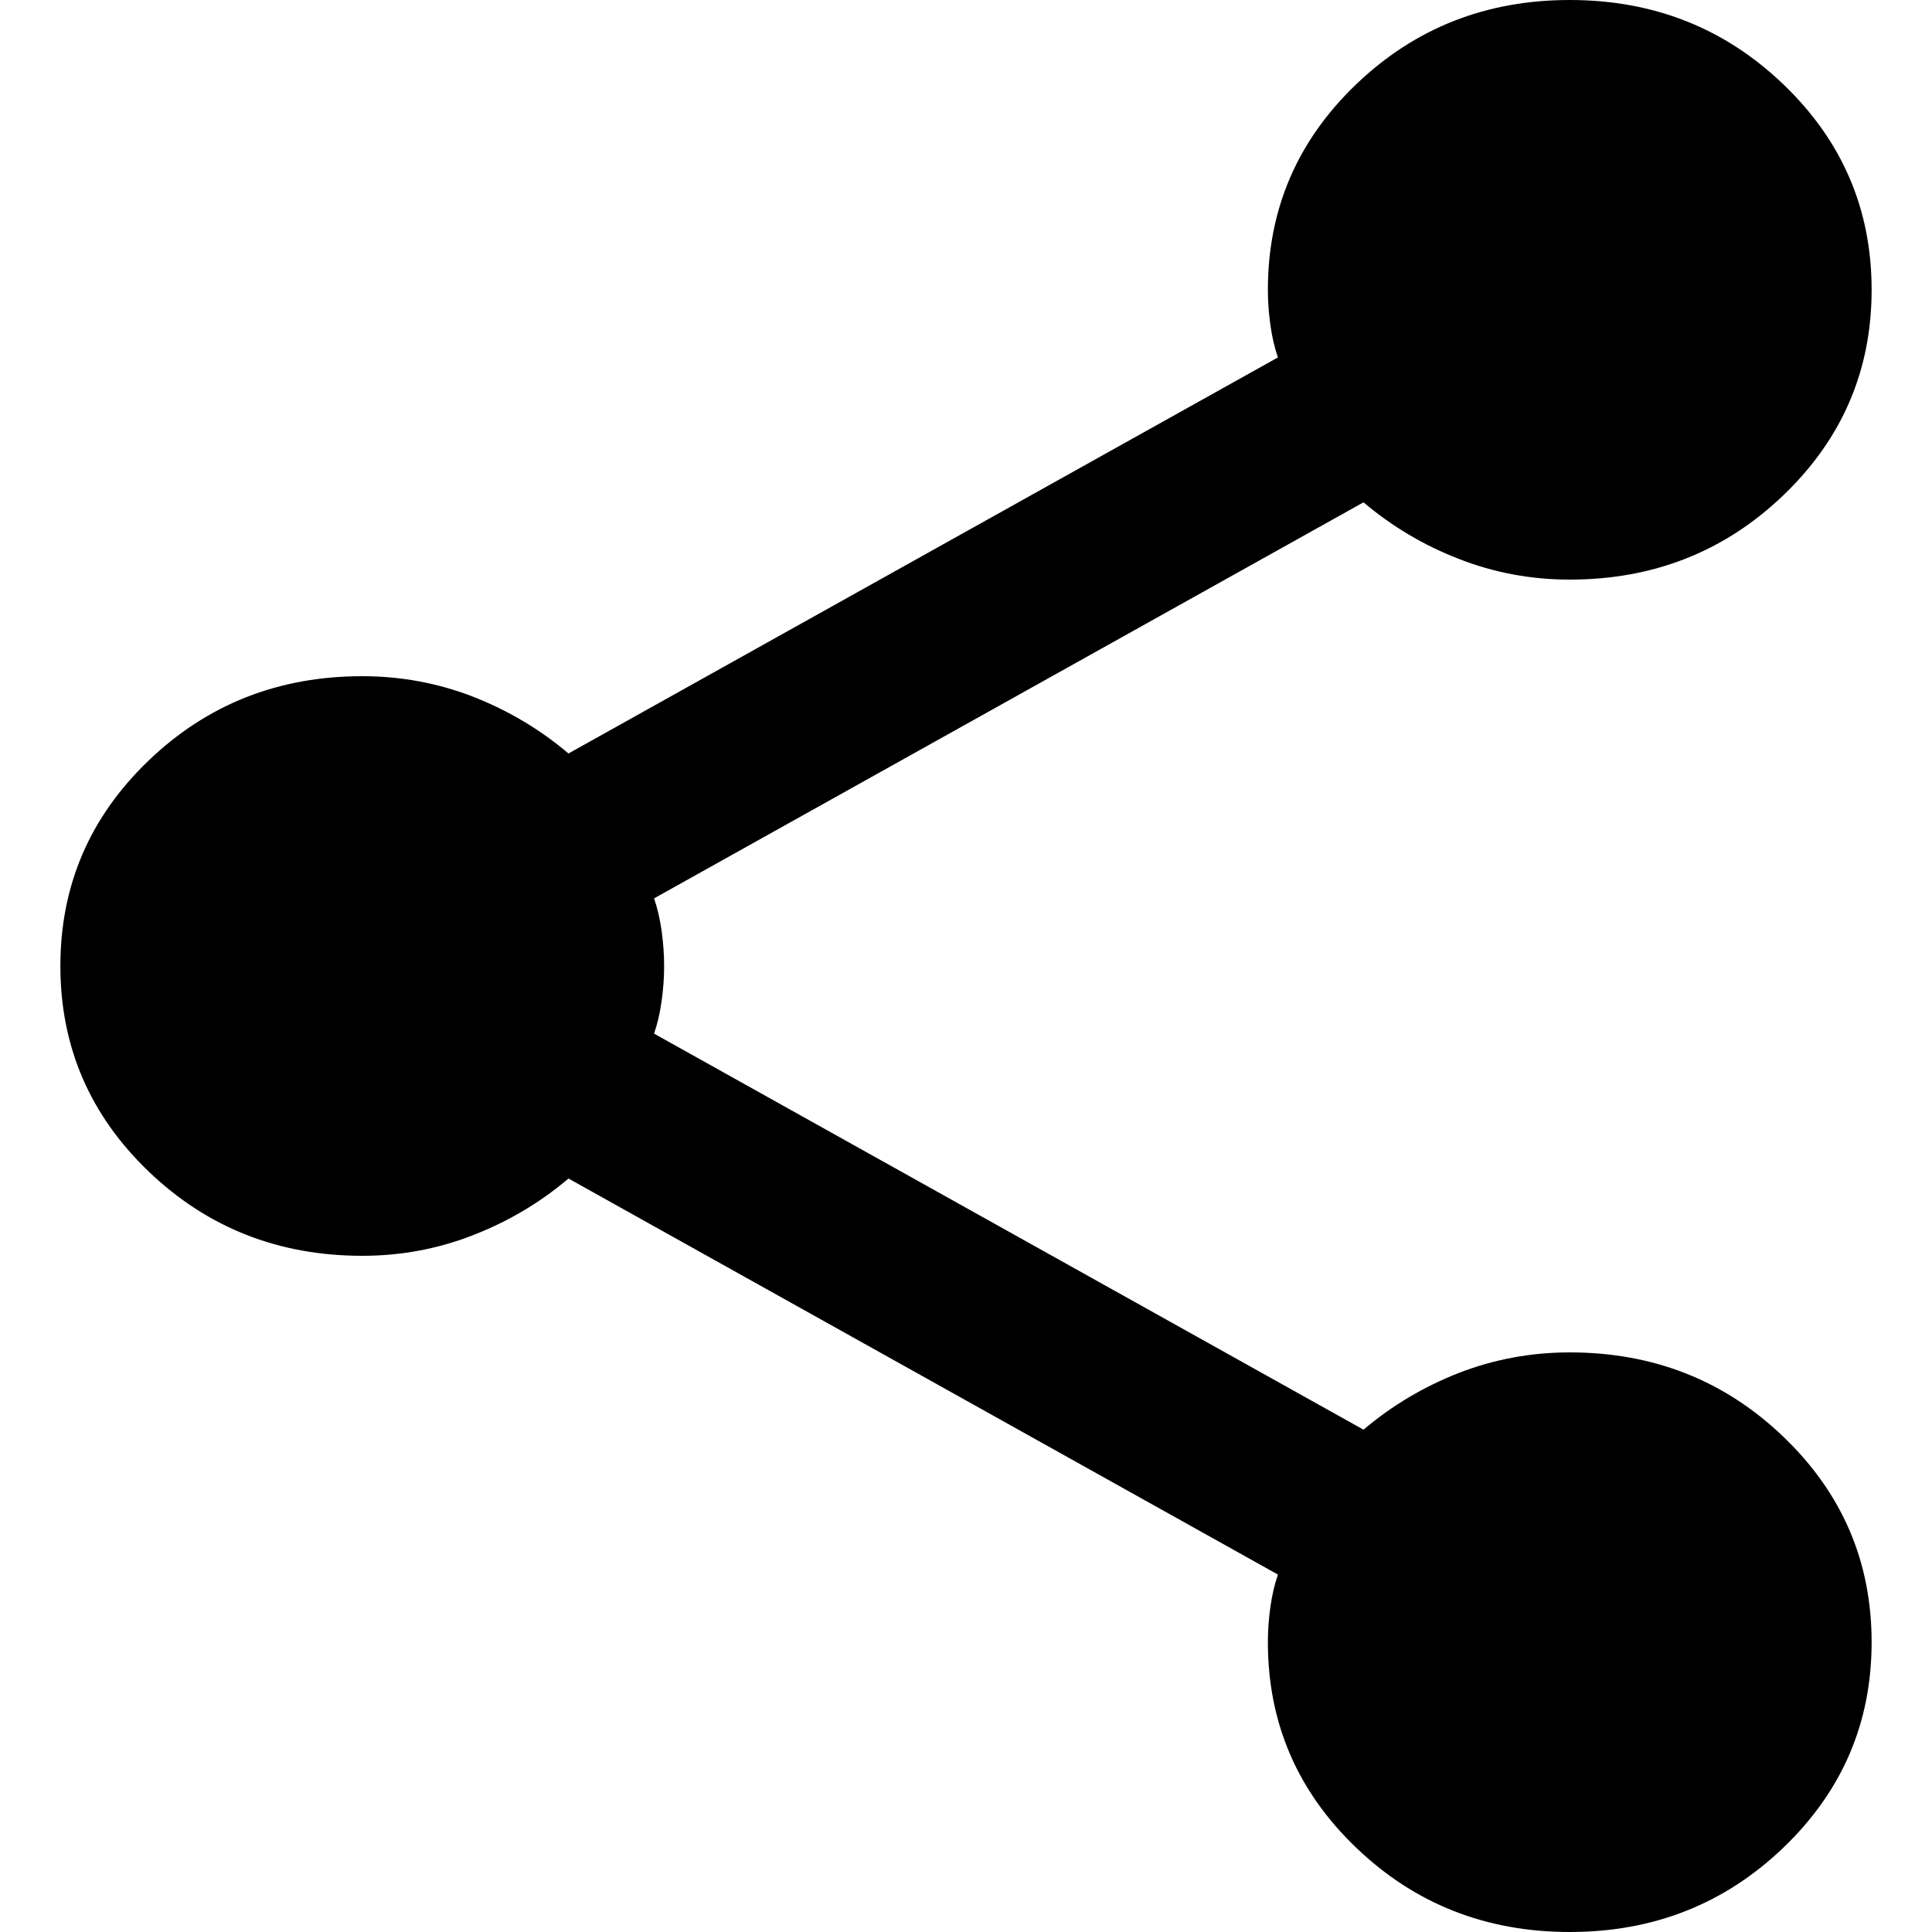 <svg width="24" height="24" viewBox="0 0 23 24" fill="none" xmlns="http://www.w3.org/2000/svg">
<path d="M19 24C17.958 24 17.073 23.65 16.344 22.95C15.615 22.25 15.25 21.4 15.25 20.4C15.25 20.26 15.26 20.115 15.281 19.964C15.302 19.815 15.333 19.68 15.375 19.56L6.562 14.64C6.208 14.94 5.812 15.175 5.375 15.344C4.938 15.515 4.479 15.6 4 15.6C2.958 15.6 2.073 15.25 1.344 14.55C0.615 13.85 0.25 13 0.25 12C0.25 11 0.615 10.15 1.344 9.45C2.073 8.75 2.958 8.4 4 8.4C4.479 8.4 4.938 8.485 5.375 8.654C5.812 8.825 6.208 9.06 6.562 9.36L15.375 4.44C15.333 4.32 15.302 4.185 15.281 4.036C15.26 3.885 15.25 3.74 15.25 3.6C15.25 2.6 15.615 1.75 16.344 1.05C17.073 0.35 17.958 0 19 0C20.042 0 20.927 0.35 21.656 1.05C22.385 1.75 22.75 2.6 22.75 3.6C22.75 4.6 22.385 5.45 21.656 6.15C20.927 6.85 20.042 7.2 19 7.2C18.521 7.2 18.062 7.115 17.625 6.944C17.188 6.775 16.792 6.54 16.438 6.24L7.625 11.16C7.667 11.28 7.698 11.415 7.719 11.564C7.74 11.715 7.75 11.86 7.75 12C7.75 12.14 7.74 12.285 7.719 12.434C7.698 12.585 7.667 12.72 7.625 12.84L16.438 17.76C16.792 17.46 17.188 17.225 17.625 17.054C18.062 16.885 18.521 16.8 19 16.8C20.042 16.8 20.927 17.15 21.656 17.85C22.385 18.55 22.75 19.4 22.75 20.4C22.75 21.4 22.385 22.25 21.656 22.95C20.927 23.65 20.042 24 19 24Z" fill="currentColor"/>
</svg>

